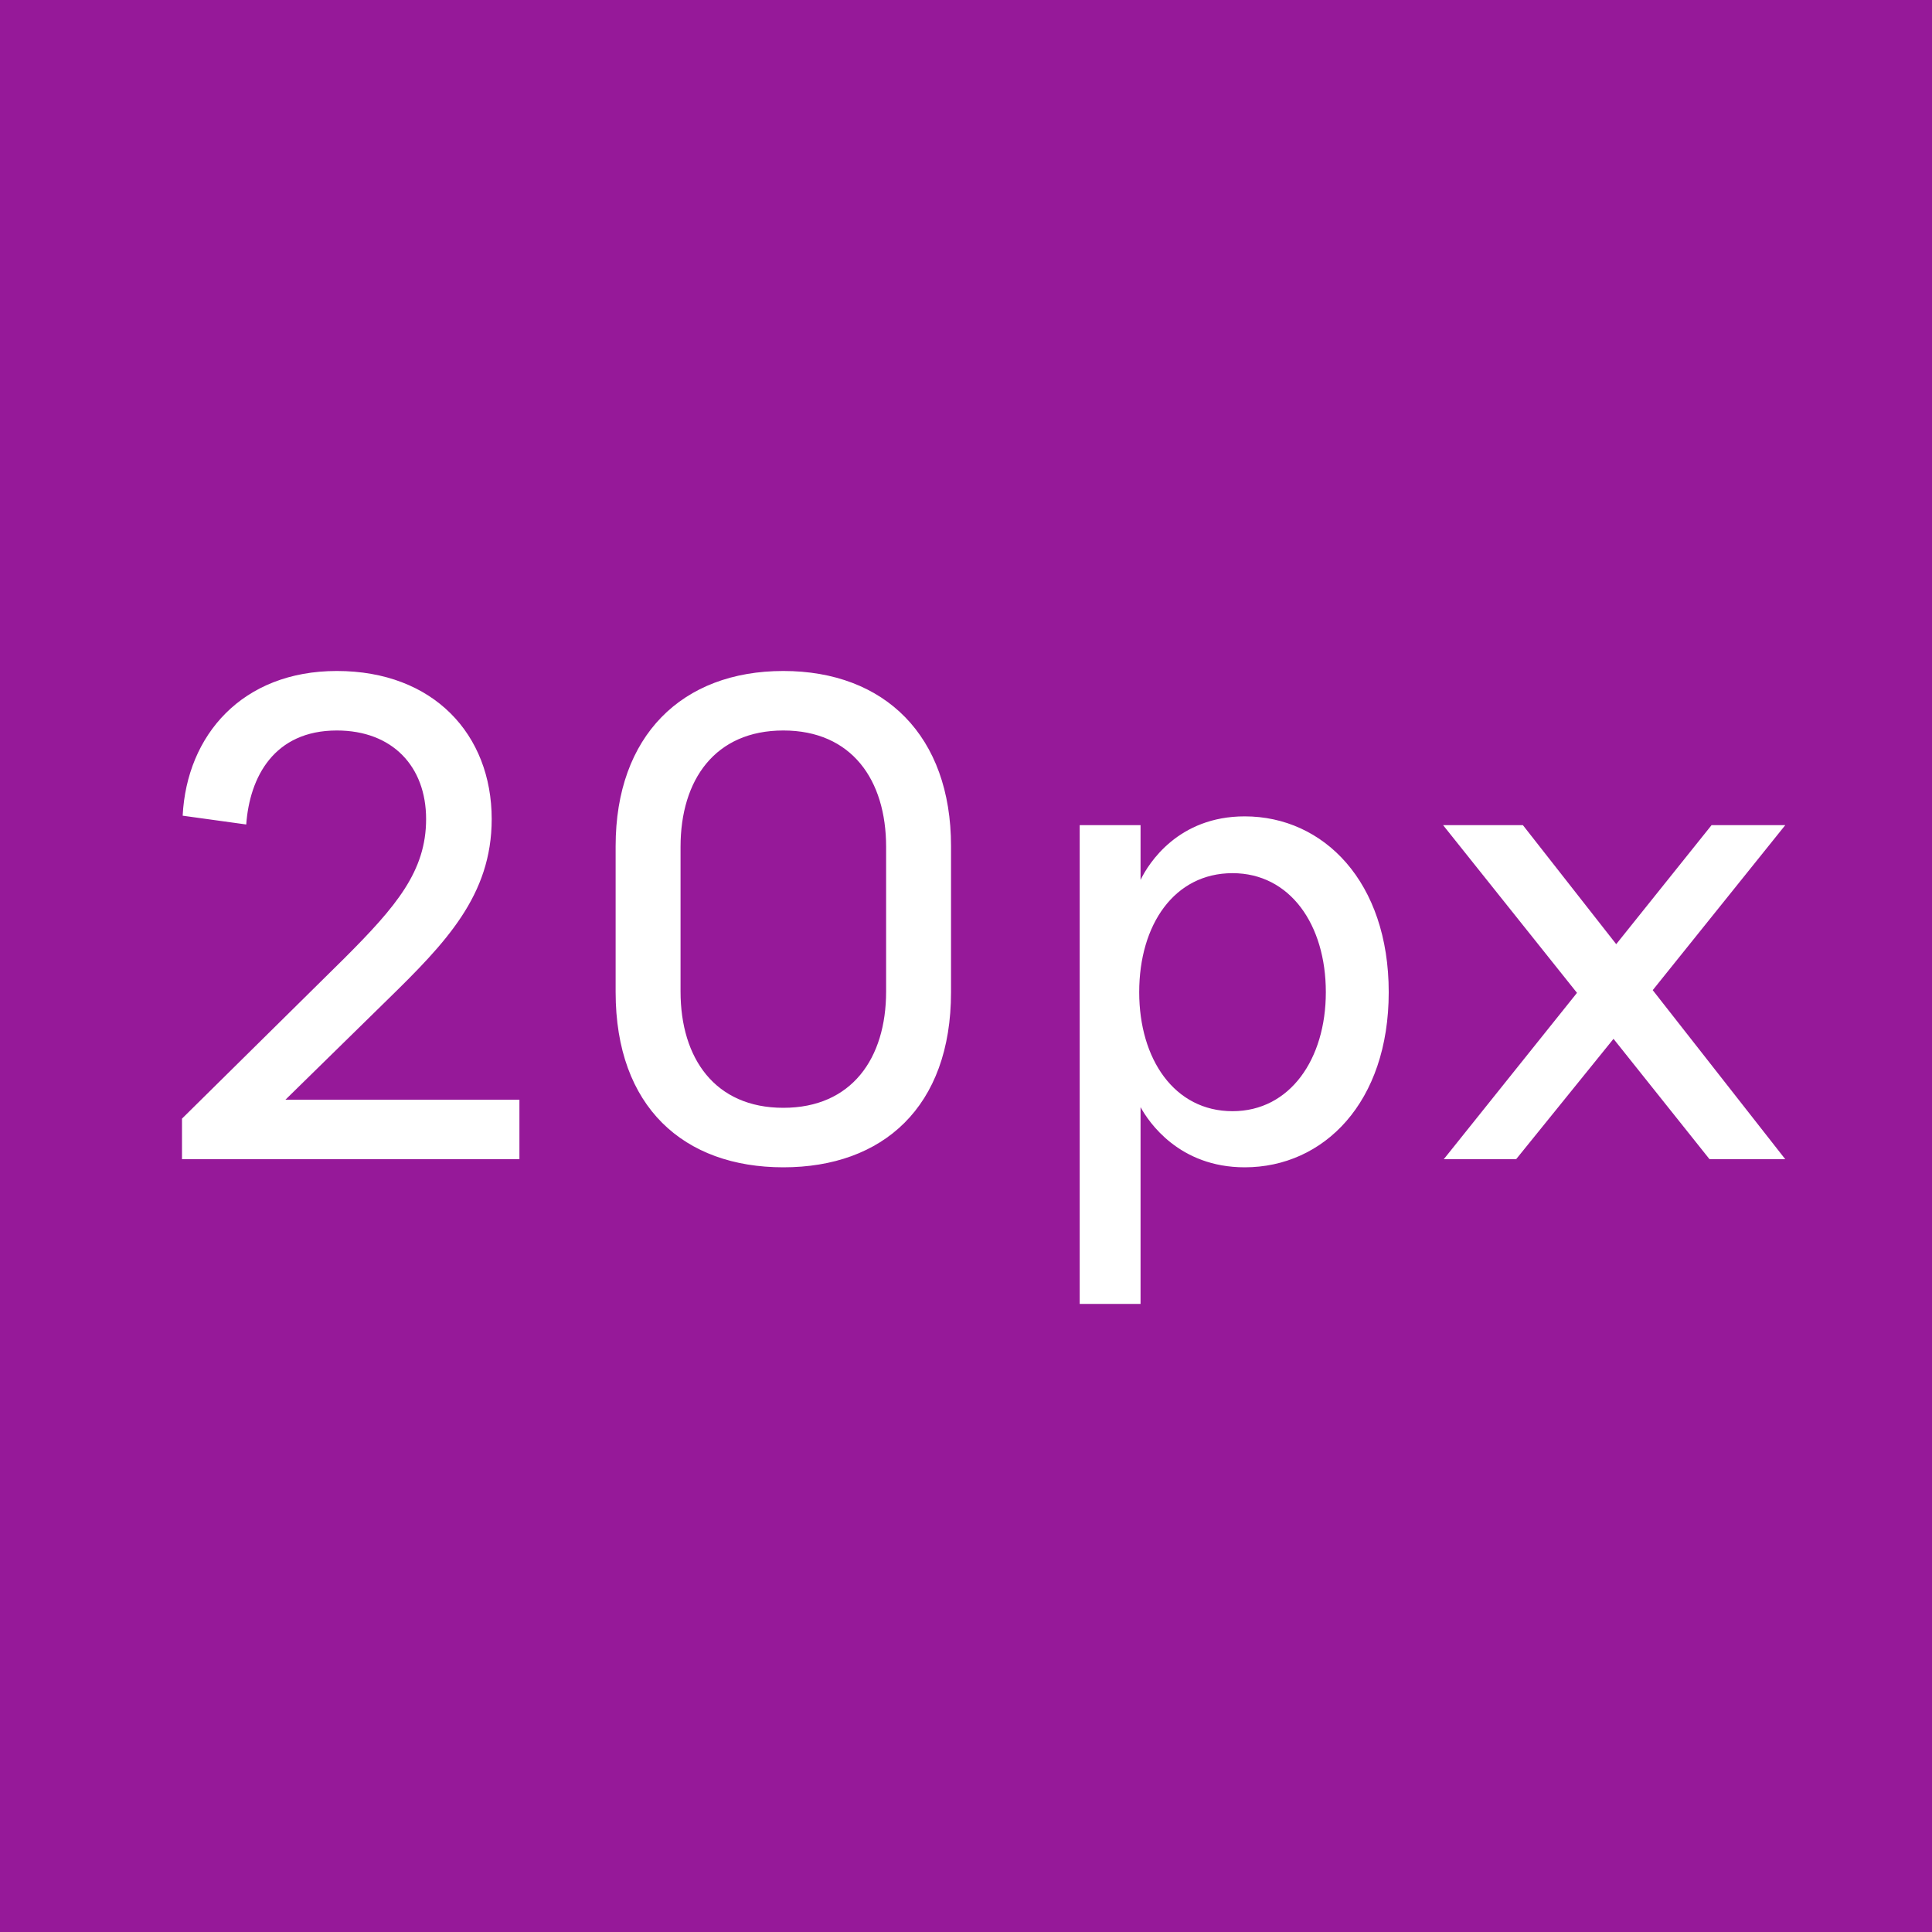 <svg width='20' height='20' viewBox='0 0 20 20' fill='none' xmlns='http://www.w3.org/2000/svg'><rect x="0" y="0" width="20" height="20" fill="#333333" stroke="none"/><rect width='20' height='20' fill='#FA00FF' fill-opacity='0.5'/><path d='M5.377 11.384H2.955L4.005 10.355C4.614 9.76 5.09 9.27 5.09 8.479C5.09 7.604 4.488 6.946 3.487 6.946C2.507 6.946 1.933 7.611 1.891 8.444L2.549 8.535C2.584 8.045 2.836 7.562 3.487 7.562C4.061 7.562 4.411 7.933 4.411 8.479C4.411 9.018 4.103 9.382 3.564 9.921L1.884 11.58V12H5.377V11.384ZM8.109 6.946C7.059 6.946 6.373 7.618 6.373 8.759V10.271C6.373 11.461 7.08 12.084 8.109 12.084C9.138 12.084 9.845 11.461 9.845 10.271V8.759C9.845 7.618 9.159 6.946 8.109 6.946ZM8.109 11.468C7.402 11.468 7.045 10.957 7.045 10.264V8.766C7.045 8.073 7.402 7.562 8.109 7.562C8.816 7.562 9.173 8.073 9.173 8.766V10.264C9.173 10.957 8.816 11.468 8.109 11.468ZM11.807 11.461C11.891 11.615 12.206 12.084 12.885 12.084C13.704 12.084 14.376 11.412 14.376 10.271C14.376 9.13 13.704 8.451 12.885 8.451C12.199 8.451 11.891 8.934 11.807 9.109V8.542H11.177V13.498H11.807V11.461ZM11.793 10.271C11.793 9.571 12.157 9.039 12.759 9.039C13.354 9.039 13.725 9.571 13.725 10.271C13.725 10.964 13.354 11.503 12.759 11.503C12.157 11.503 11.793 10.964 11.793 10.271ZM15.695 12L16.703 10.754L17.697 12H18.481L17.109 10.25L18.481 8.542H17.718L16.731 9.774L15.765 8.542H14.939L16.325 10.278L14.946 12H15.695Z' fill='white'/></svg>
